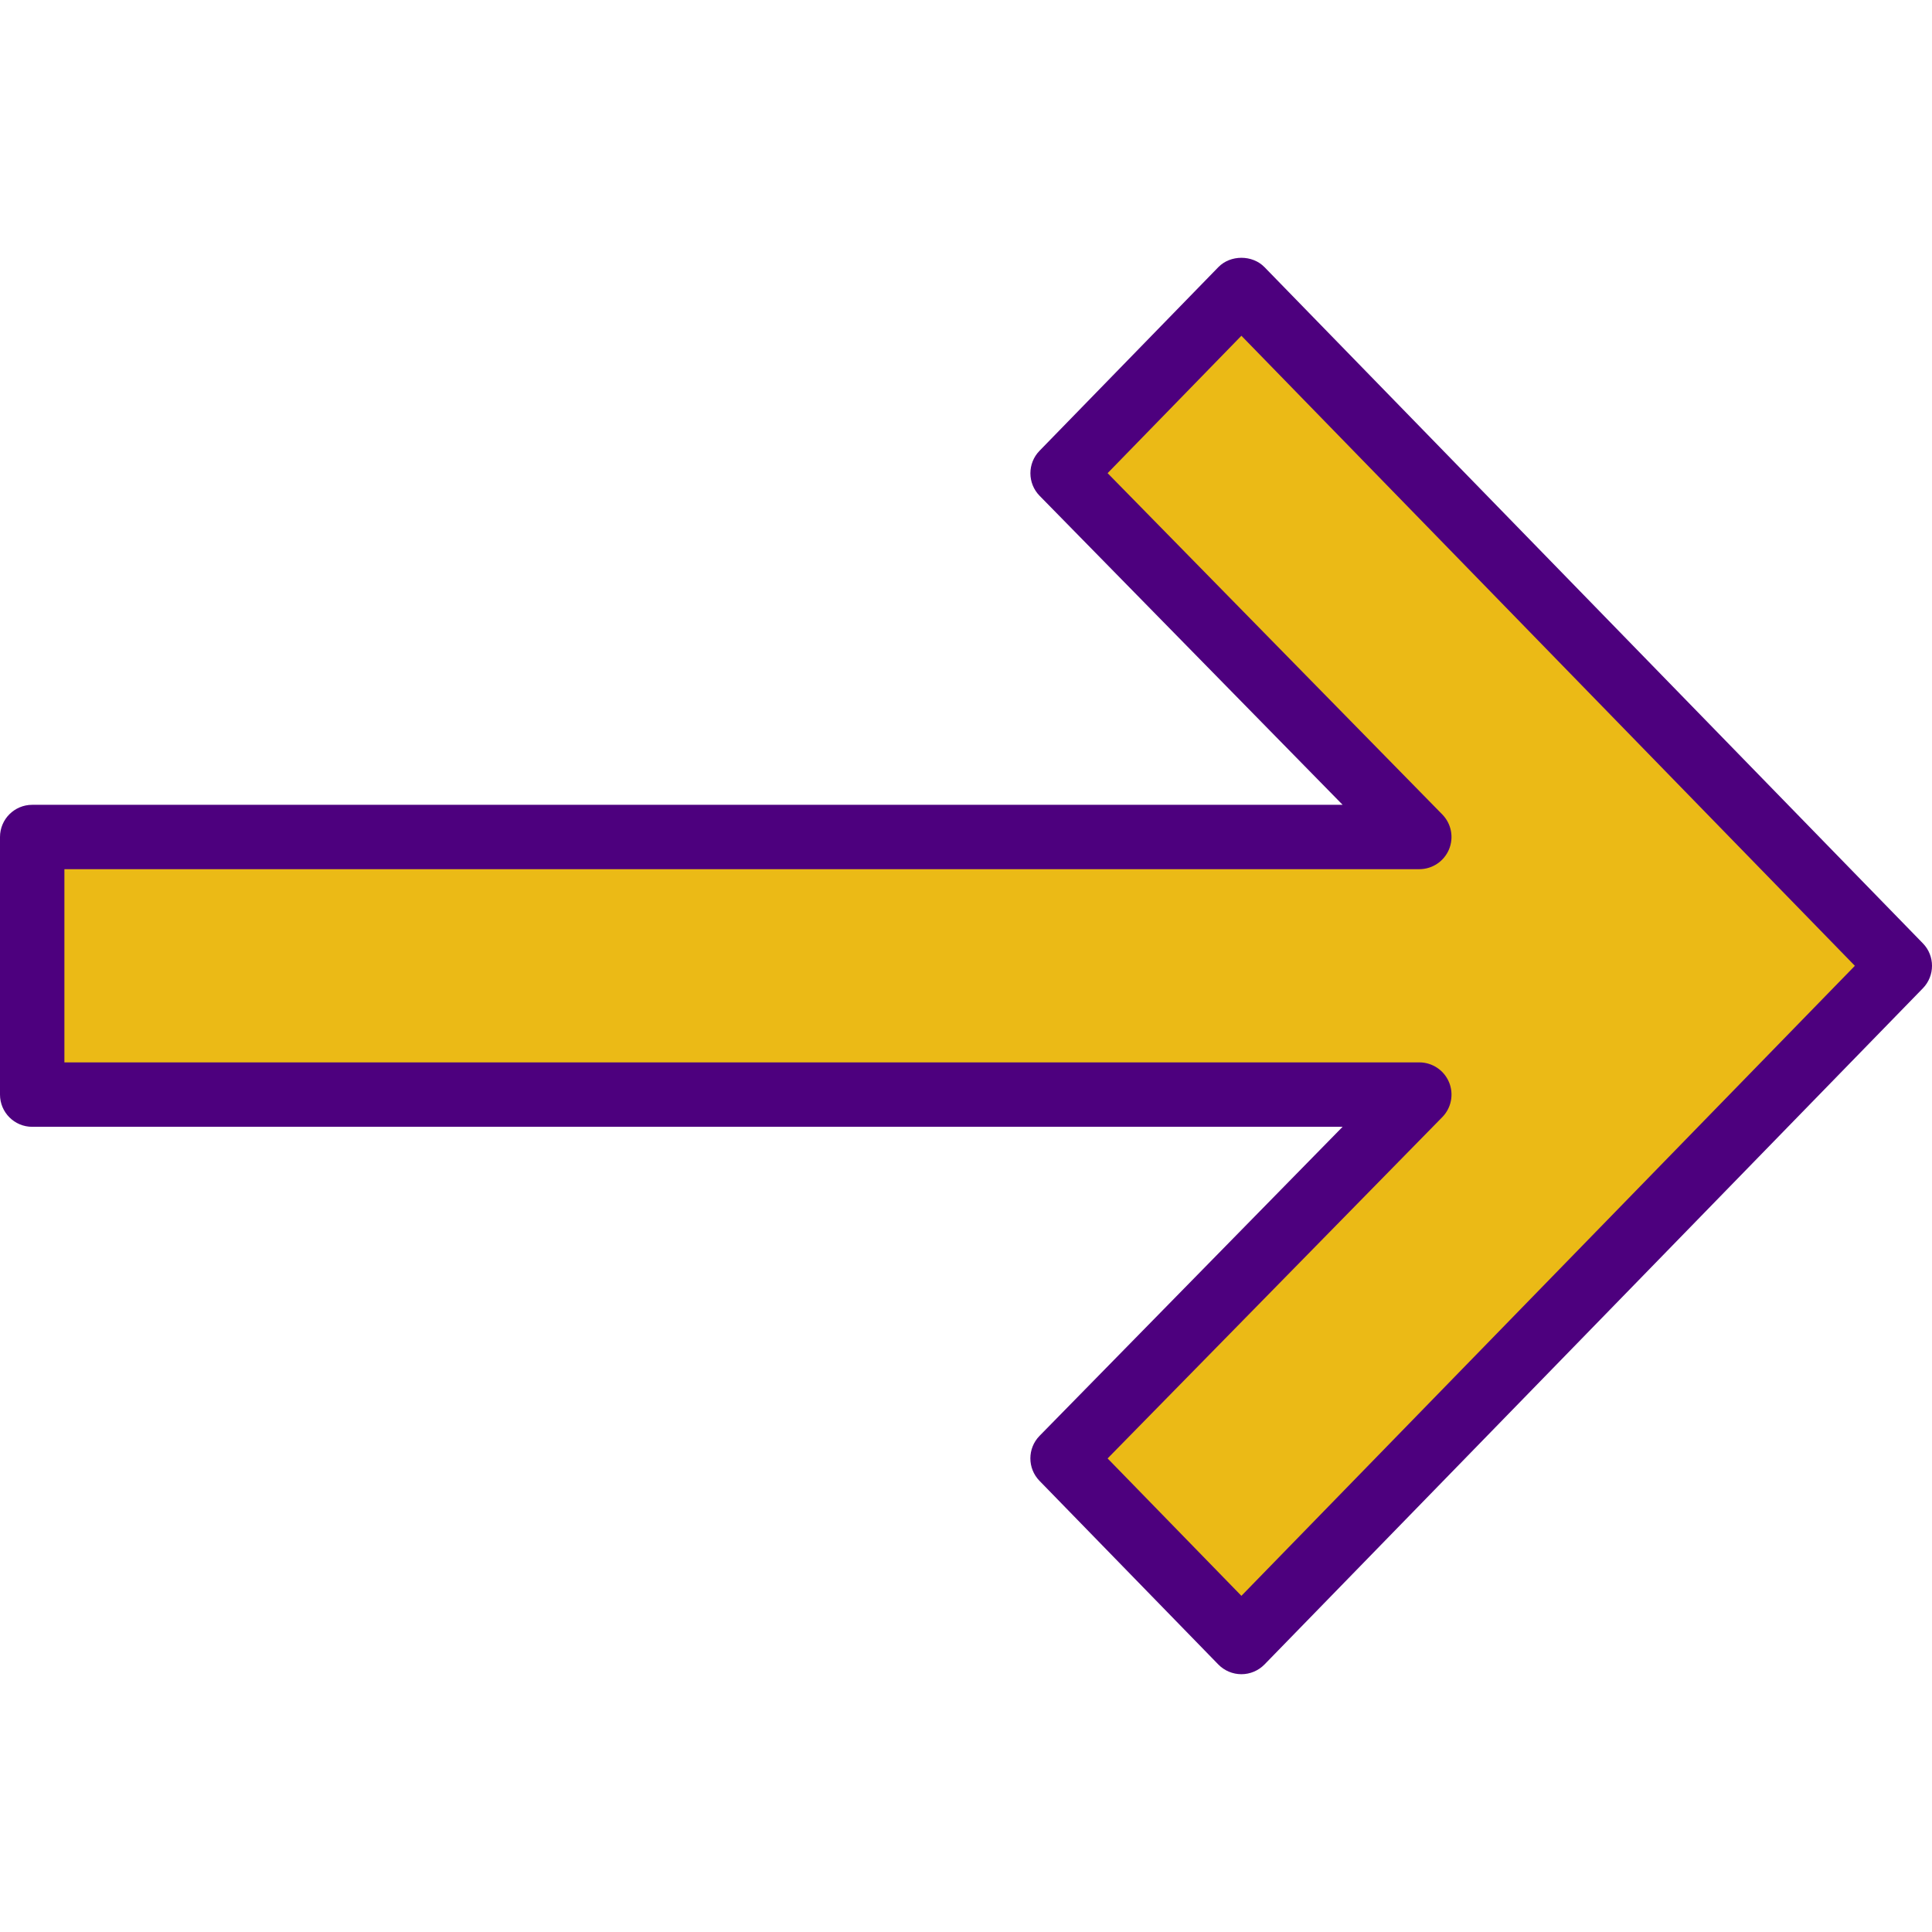 <?xml version="1.0" encoding="iso-8859-1"?>
<!-- Generator: Adobe Illustrator 19.0.0, SVG Export Plug-In . SVG Version: 6.00 Build 0)  -->
<svg version="1.1" id="Capa_1" xmlns="http://www.w3.org/2000/svg" xmlns:xlink="http://www.w3.org/1999/xlink" x="0px" y="0px"
	 viewBox="0 0 512.004 512.004" style="enable-background:new 0 0 512.004 512.004;" xml:space="preserve">
<polygon style="fill:#EBBA16;" points="328.986,435.152 503.467,255.952 328.986,76.752 281.6,125.418 376.132,221.819 
	8.533,221.819 8.533,290.085 376.132,290.085 281.6,386.486 "/>
<path style="fill:#4D007E;" d="M328.986,443.685c-2.304,0-4.506-0.93-6.118-2.577l-47.386-48.666
	c-3.234-3.319-3.226-8.619,0.017-11.93l80.307-81.894H8.533c-4.71,0-8.533-3.823-8.533-8.533v-68.267
	c0-4.71,3.823-8.533,8.533-8.533h347.281l-80.307-81.894c-3.243-3.311-3.251-8.61-0.017-11.93l47.386-48.666
	c3.209-3.302,9.02-3.302,12.228,0l174.481,179.2c3.226,3.311,3.226,8.593,0,11.913l-174.481,179.2
	C333.491,442.755,331.29,443.685,328.986,443.685z M293.53,386.503l35.456,36.412l162.577-166.963L328.986,88.98l-35.456,36.412
	l88.695,90.445c2.406,2.458,3.106,6.11,1.775,9.276c-1.331,3.166-4.429,5.231-7.868,5.231H17.067v51.2h359.066
	c3.439,0,6.536,2.065,7.868,5.231c1.331,3.166,0.631,6.827-1.775,9.276L293.53,386.503z"/>
<g>
</g>
<g>
</g>
<g>
</g>
<g>
</g>
<g>
</g>
<g>
</g>
<g>
</g>
<g>
</g>
<g>
</g>
<g>
</g>
<g>
</g>
<g>
</g>
<g>
</g>
<g>
</g>
<g>
</g>
</svg>
